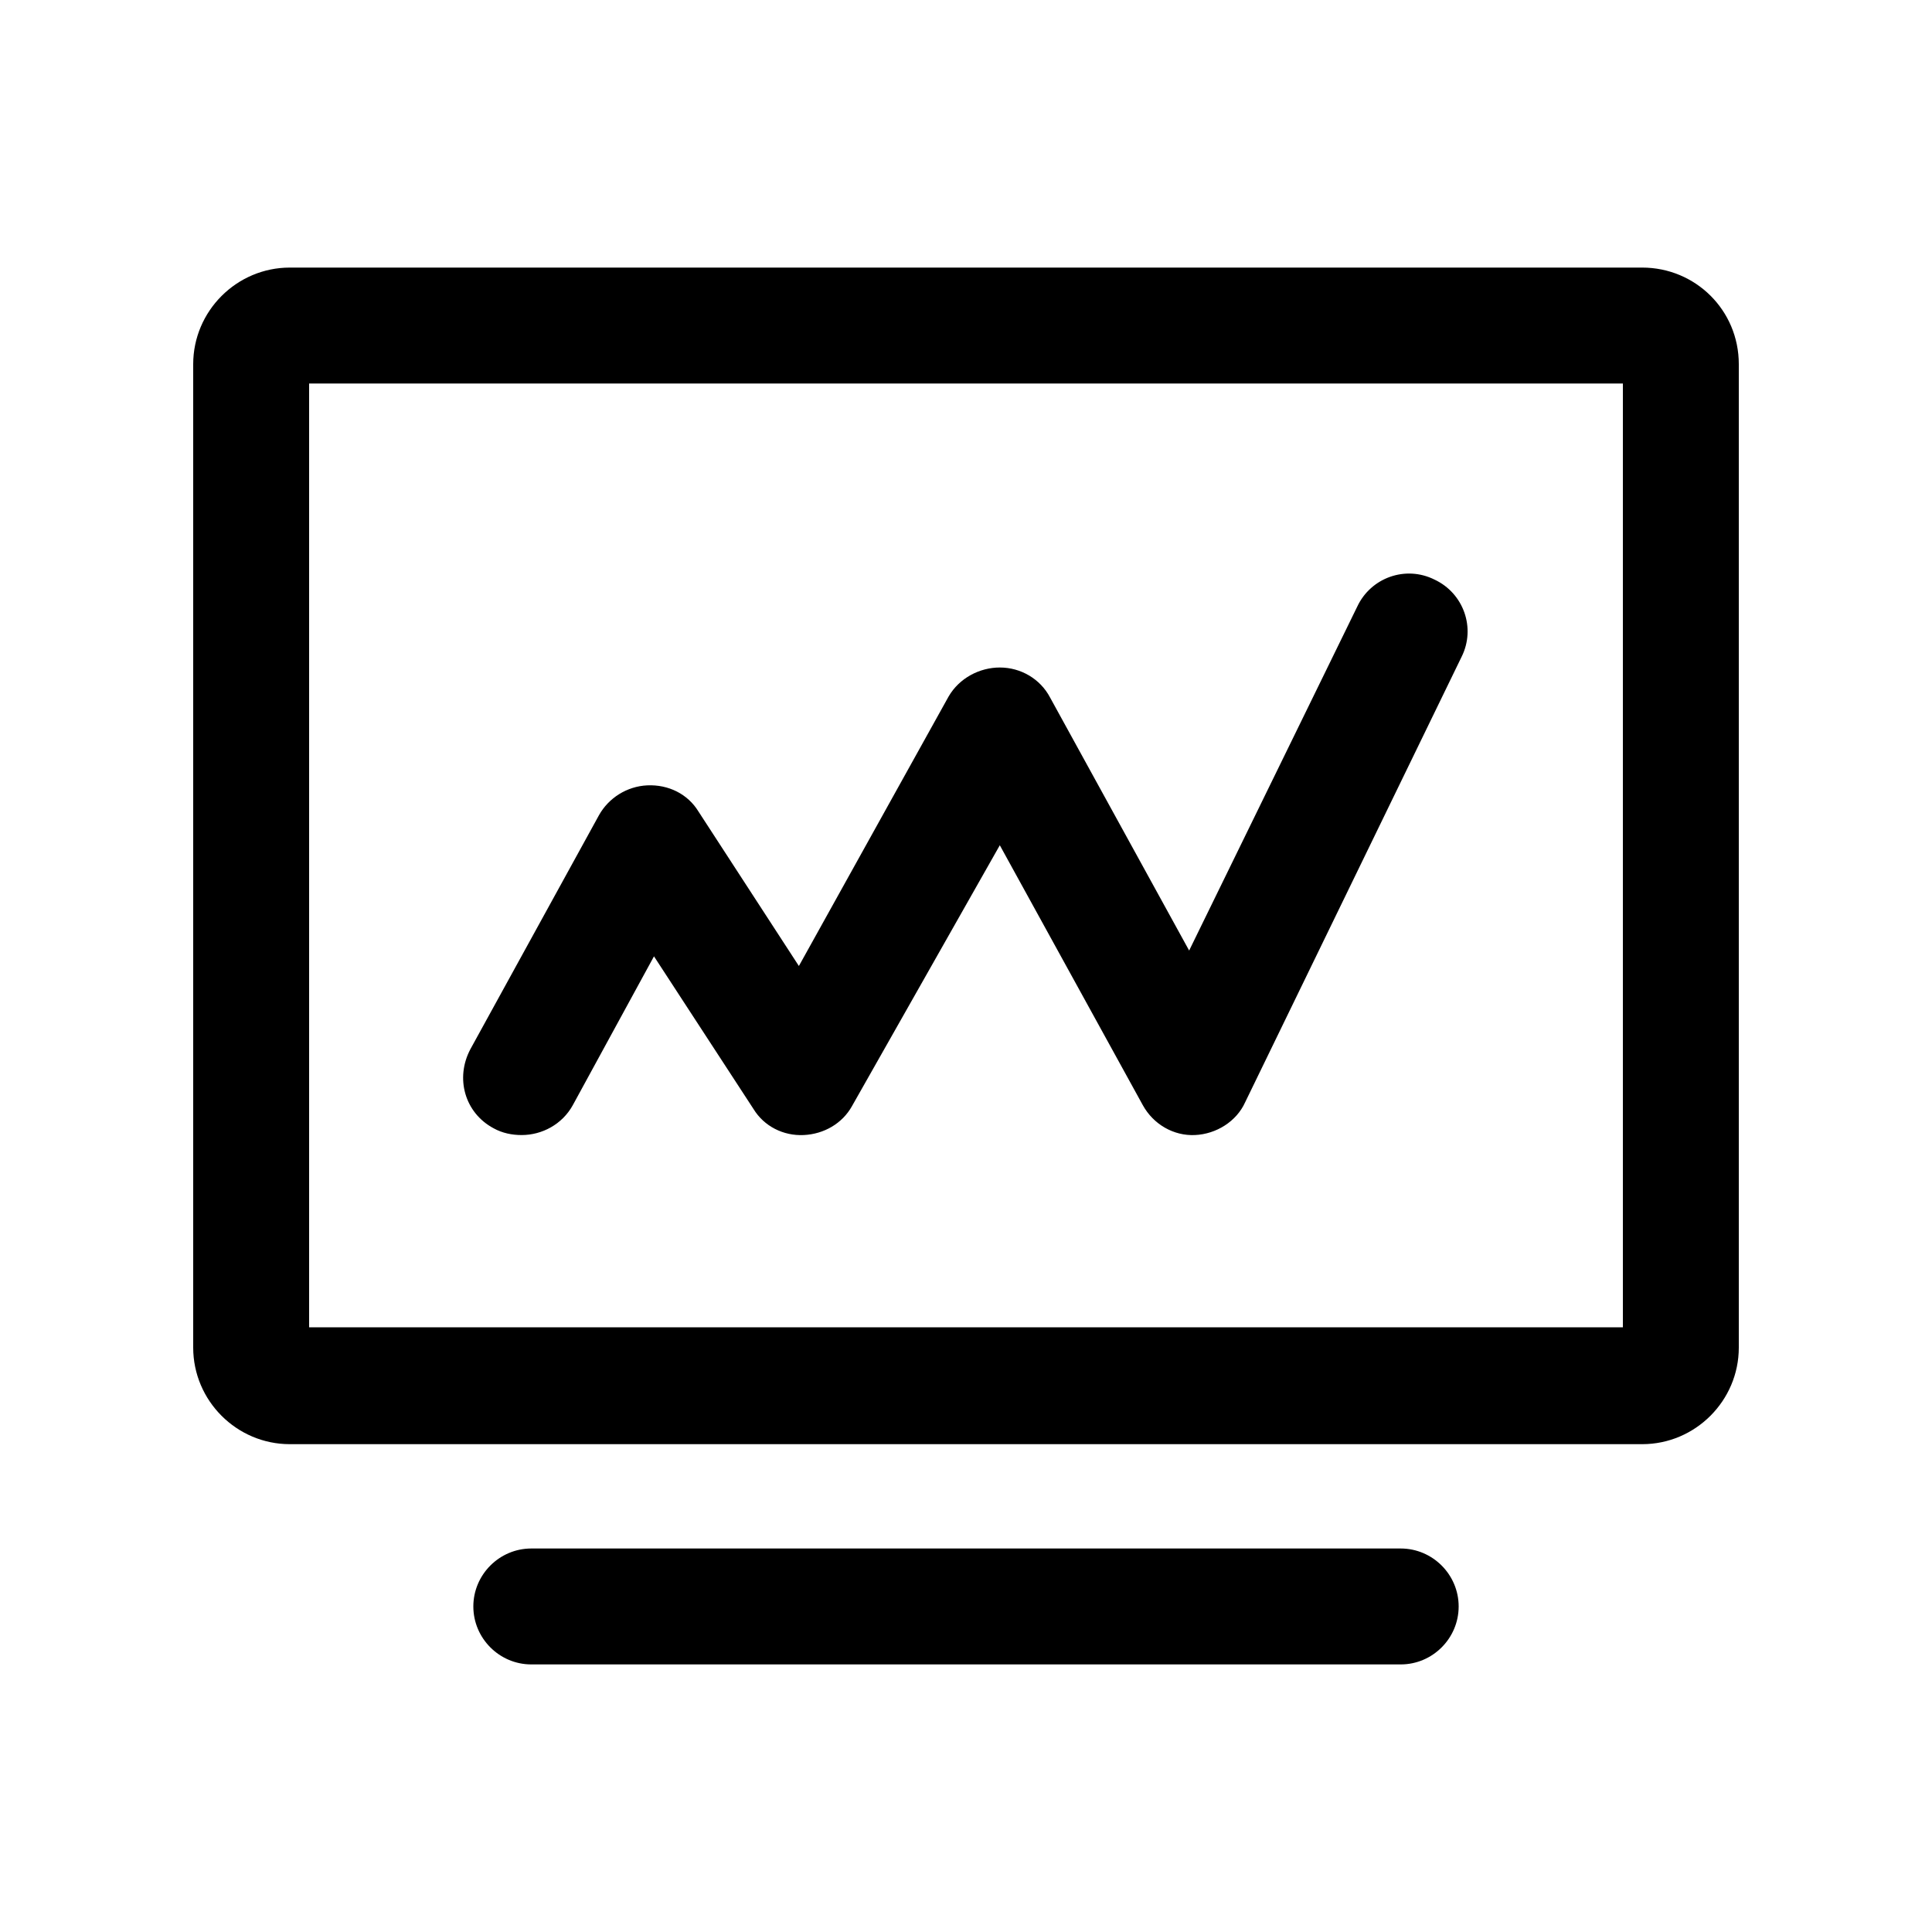 <?xml version="1.0" standalone="no"?><!DOCTYPE svg PUBLIC "-//W3C//DTD SVG 1.1//EN" "http://www.w3.org/Graphics/SVG/1.1/DTD/svg11.dtd"><svg class="icon" width="200px" height="200.00px" viewBox="0 0 1024 1024" version="1.1" xmlns="http://www.w3.org/2000/svg"><path d="M742.4 820.736H281.6c-16.896 0-30.72 13.824-30.72 30.72s13.824 30.72 30.72 30.72h460.8c16.896 0 30.72-13.824 30.72-30.72s-13.824-30.72-30.72-30.72zM261.632 598.016c4.608 2.56 9.728 3.584 14.848 3.584 10.752 0 21.504-5.632 27.136-15.872L346.624 506.88 399.36 587.776c5.632 9.216 15.872 14.336 26.624 13.824 10.752-0.512 20.48-6.144 25.6-15.36l78.336-138.24 75.776 137.728c5.632 10.24 16.384 16.384 27.648 15.872 11.264-0.512 22.016-7.168 26.624-17.408L774.656 348.16c7.68-15.36 1.024-33.792-14.336-40.96-15.36-7.68-33.792-1.024-40.96 14.336l-89.088 182.272-73.728-134.144c-5.12-9.728-15.36-15.872-26.624-15.872-10.752 0-21.504 5.632-27.136 15.36L423.424 512 370.176 430.08c-5.632-9.216-15.872-14.336-27.136-13.824-10.752 0.512-20.48 6.656-25.6 15.872l-68.096 123.904c-8.192 15.36-3.072 33.792 12.288 41.984z"  /><path d="M870.4 141.824H153.6c-28.16 0-51.2 23.04-51.2 51.2v521.216c0 28.16 23.04 51.2 51.2 51.2h716.8c28.16 0 51.2-23.04 51.2-51.2V193.024c0-28.672-23.04-51.2-51.2-51.2z m-10.24 561.664H163.84V203.264h696.32v500.224z"  /></svg>
